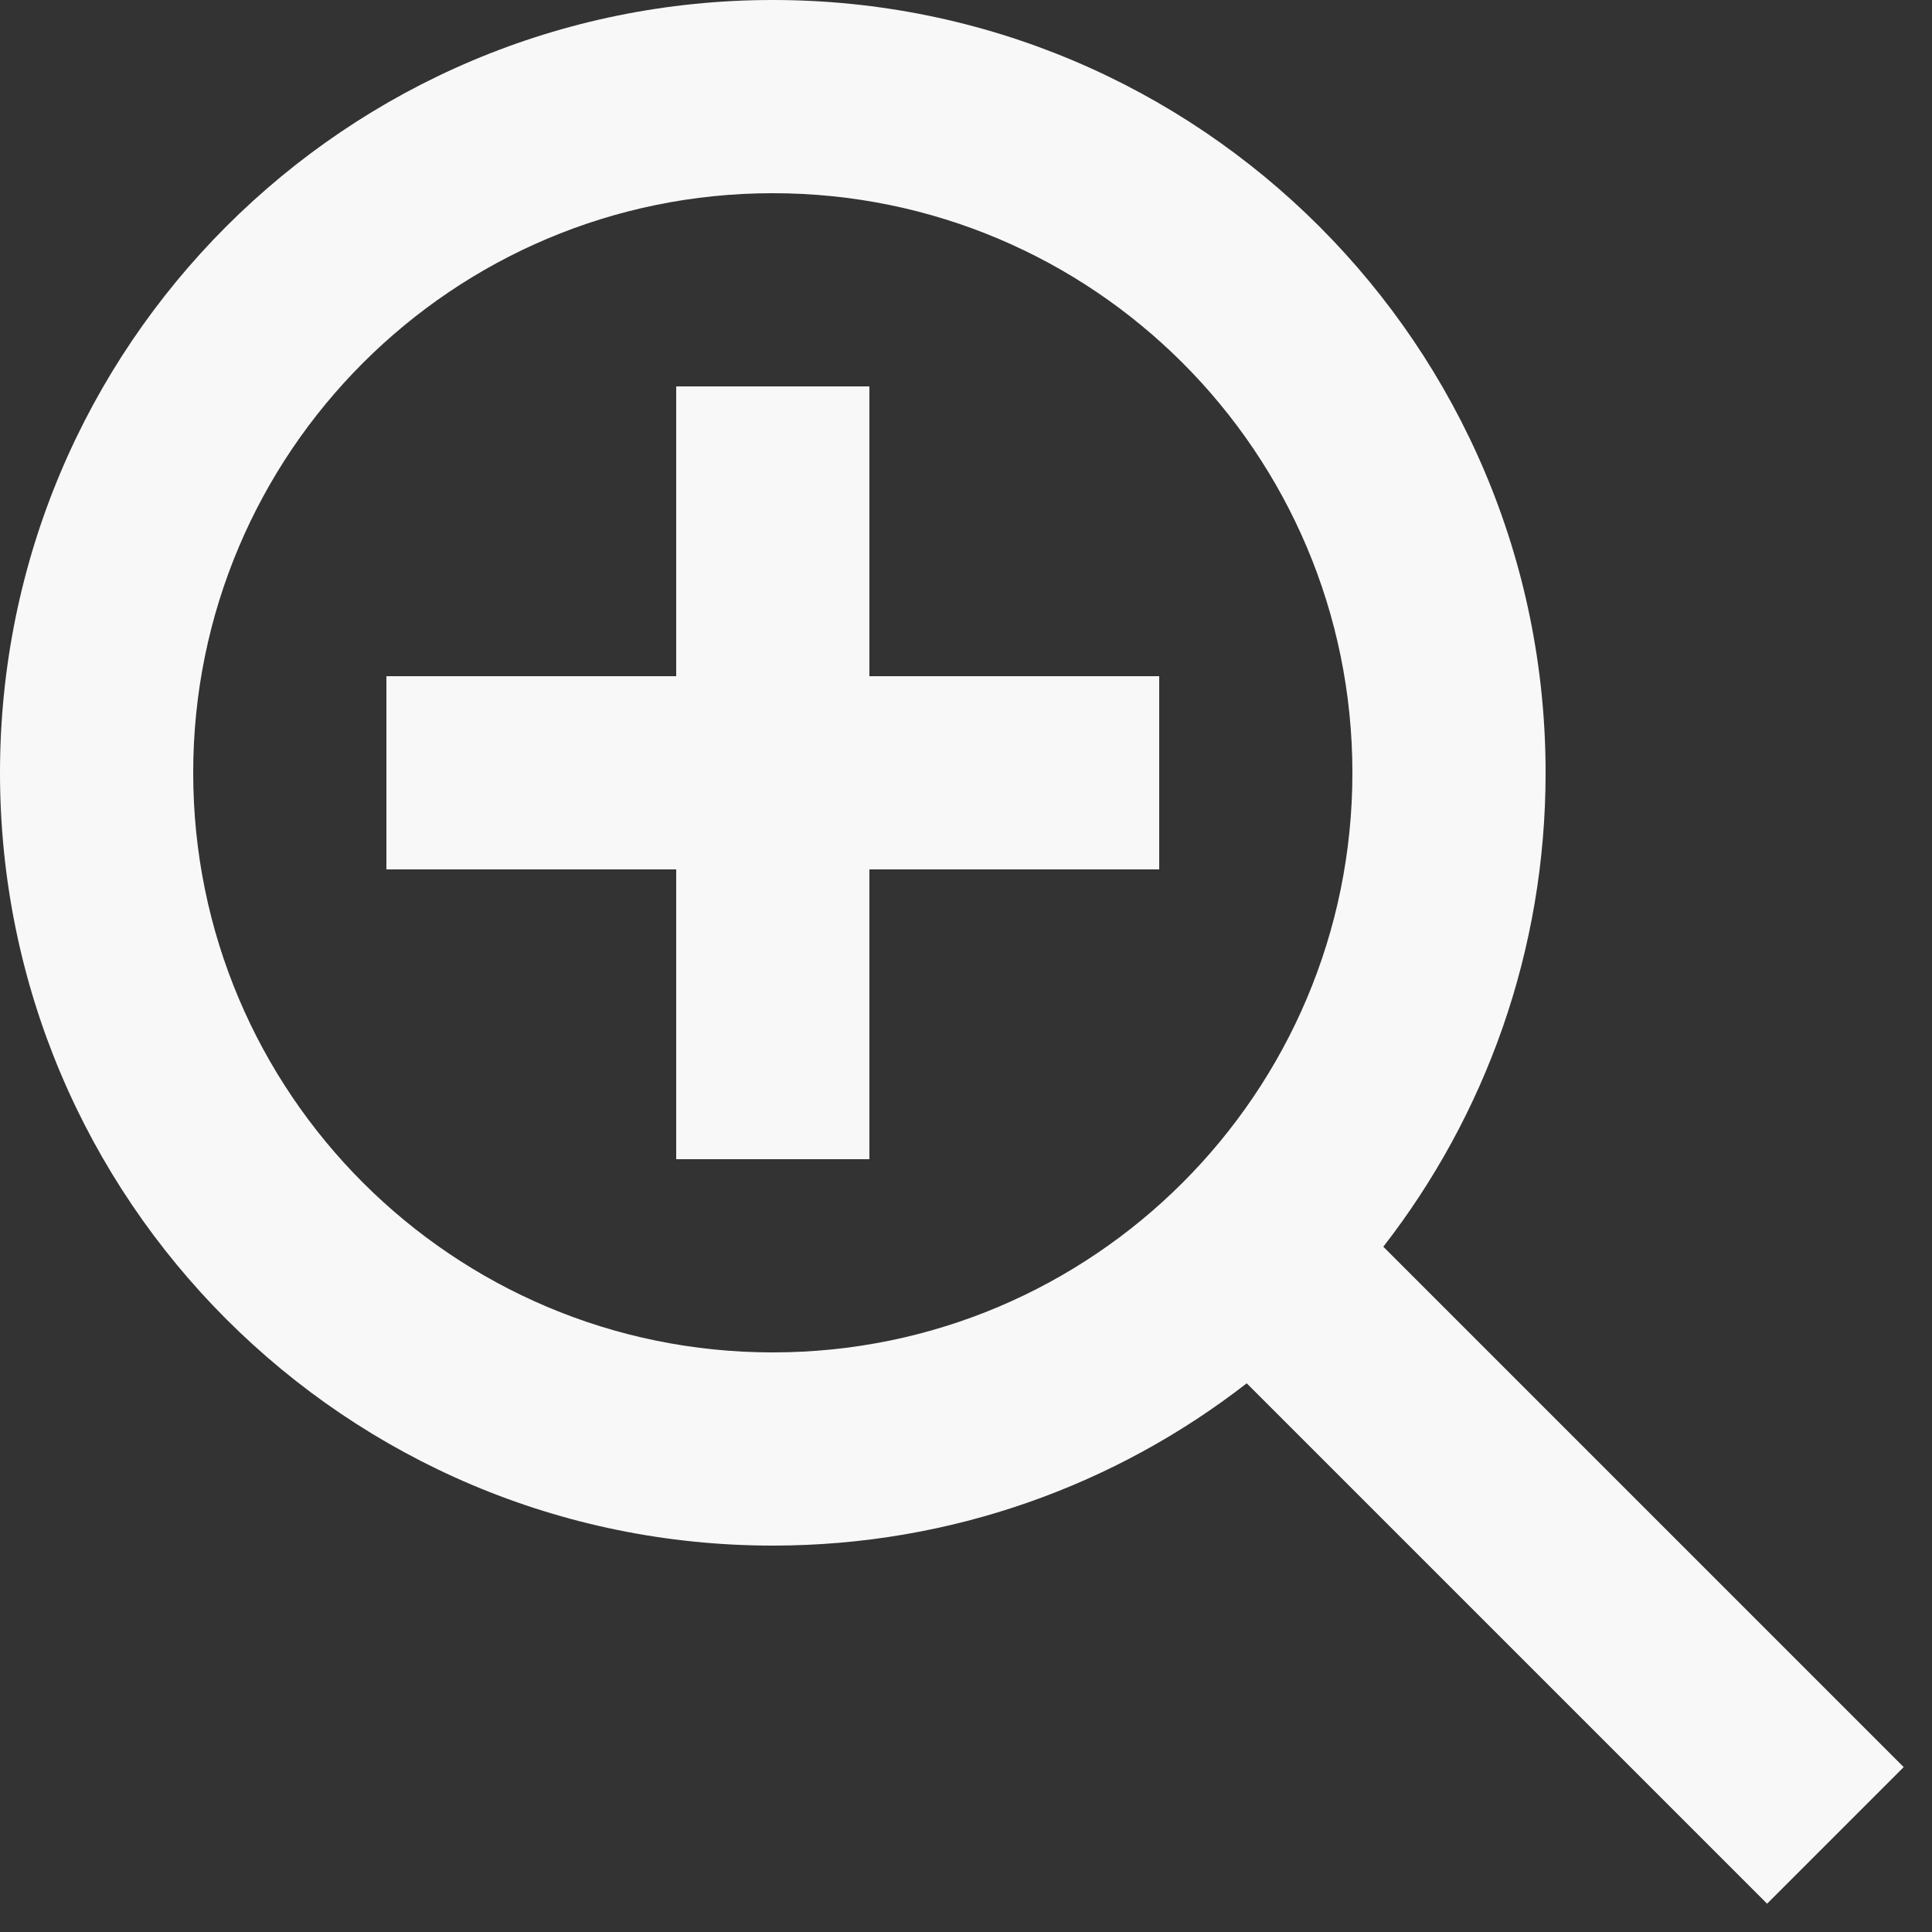 <svg width="20" height="20" viewBox="0 0 20 20" fill="none" xmlns="http://www.w3.org/2000/svg">
<rect x="0" y="0" width="20" height="20" fill="#333333" stroke="none"/>
<path fill-rule="evenodd" clip-rule="evenodd" d="M0 8C0 12.418 3.582 16 8 16C9.849 16 11.551 15.373 12.906 14.32L18.293 19.707L19.707 18.293L14.32 12.906C15.373 11.551 16 9.849 16 8C16 3.582 12.418 0 8 0C3.582 0 0 3.582 0 8ZM8 14C11.314 14 14 11.314 14 8C14 4.686 11.314 2 8 2C4.686 2 2 4.686 2 8C2 11.314 4.686 14 8 14ZM7 4V7H4V9H7V12H9V9H12V7H9V4H7Z" fill="#F8F8F8"/>
</svg>
